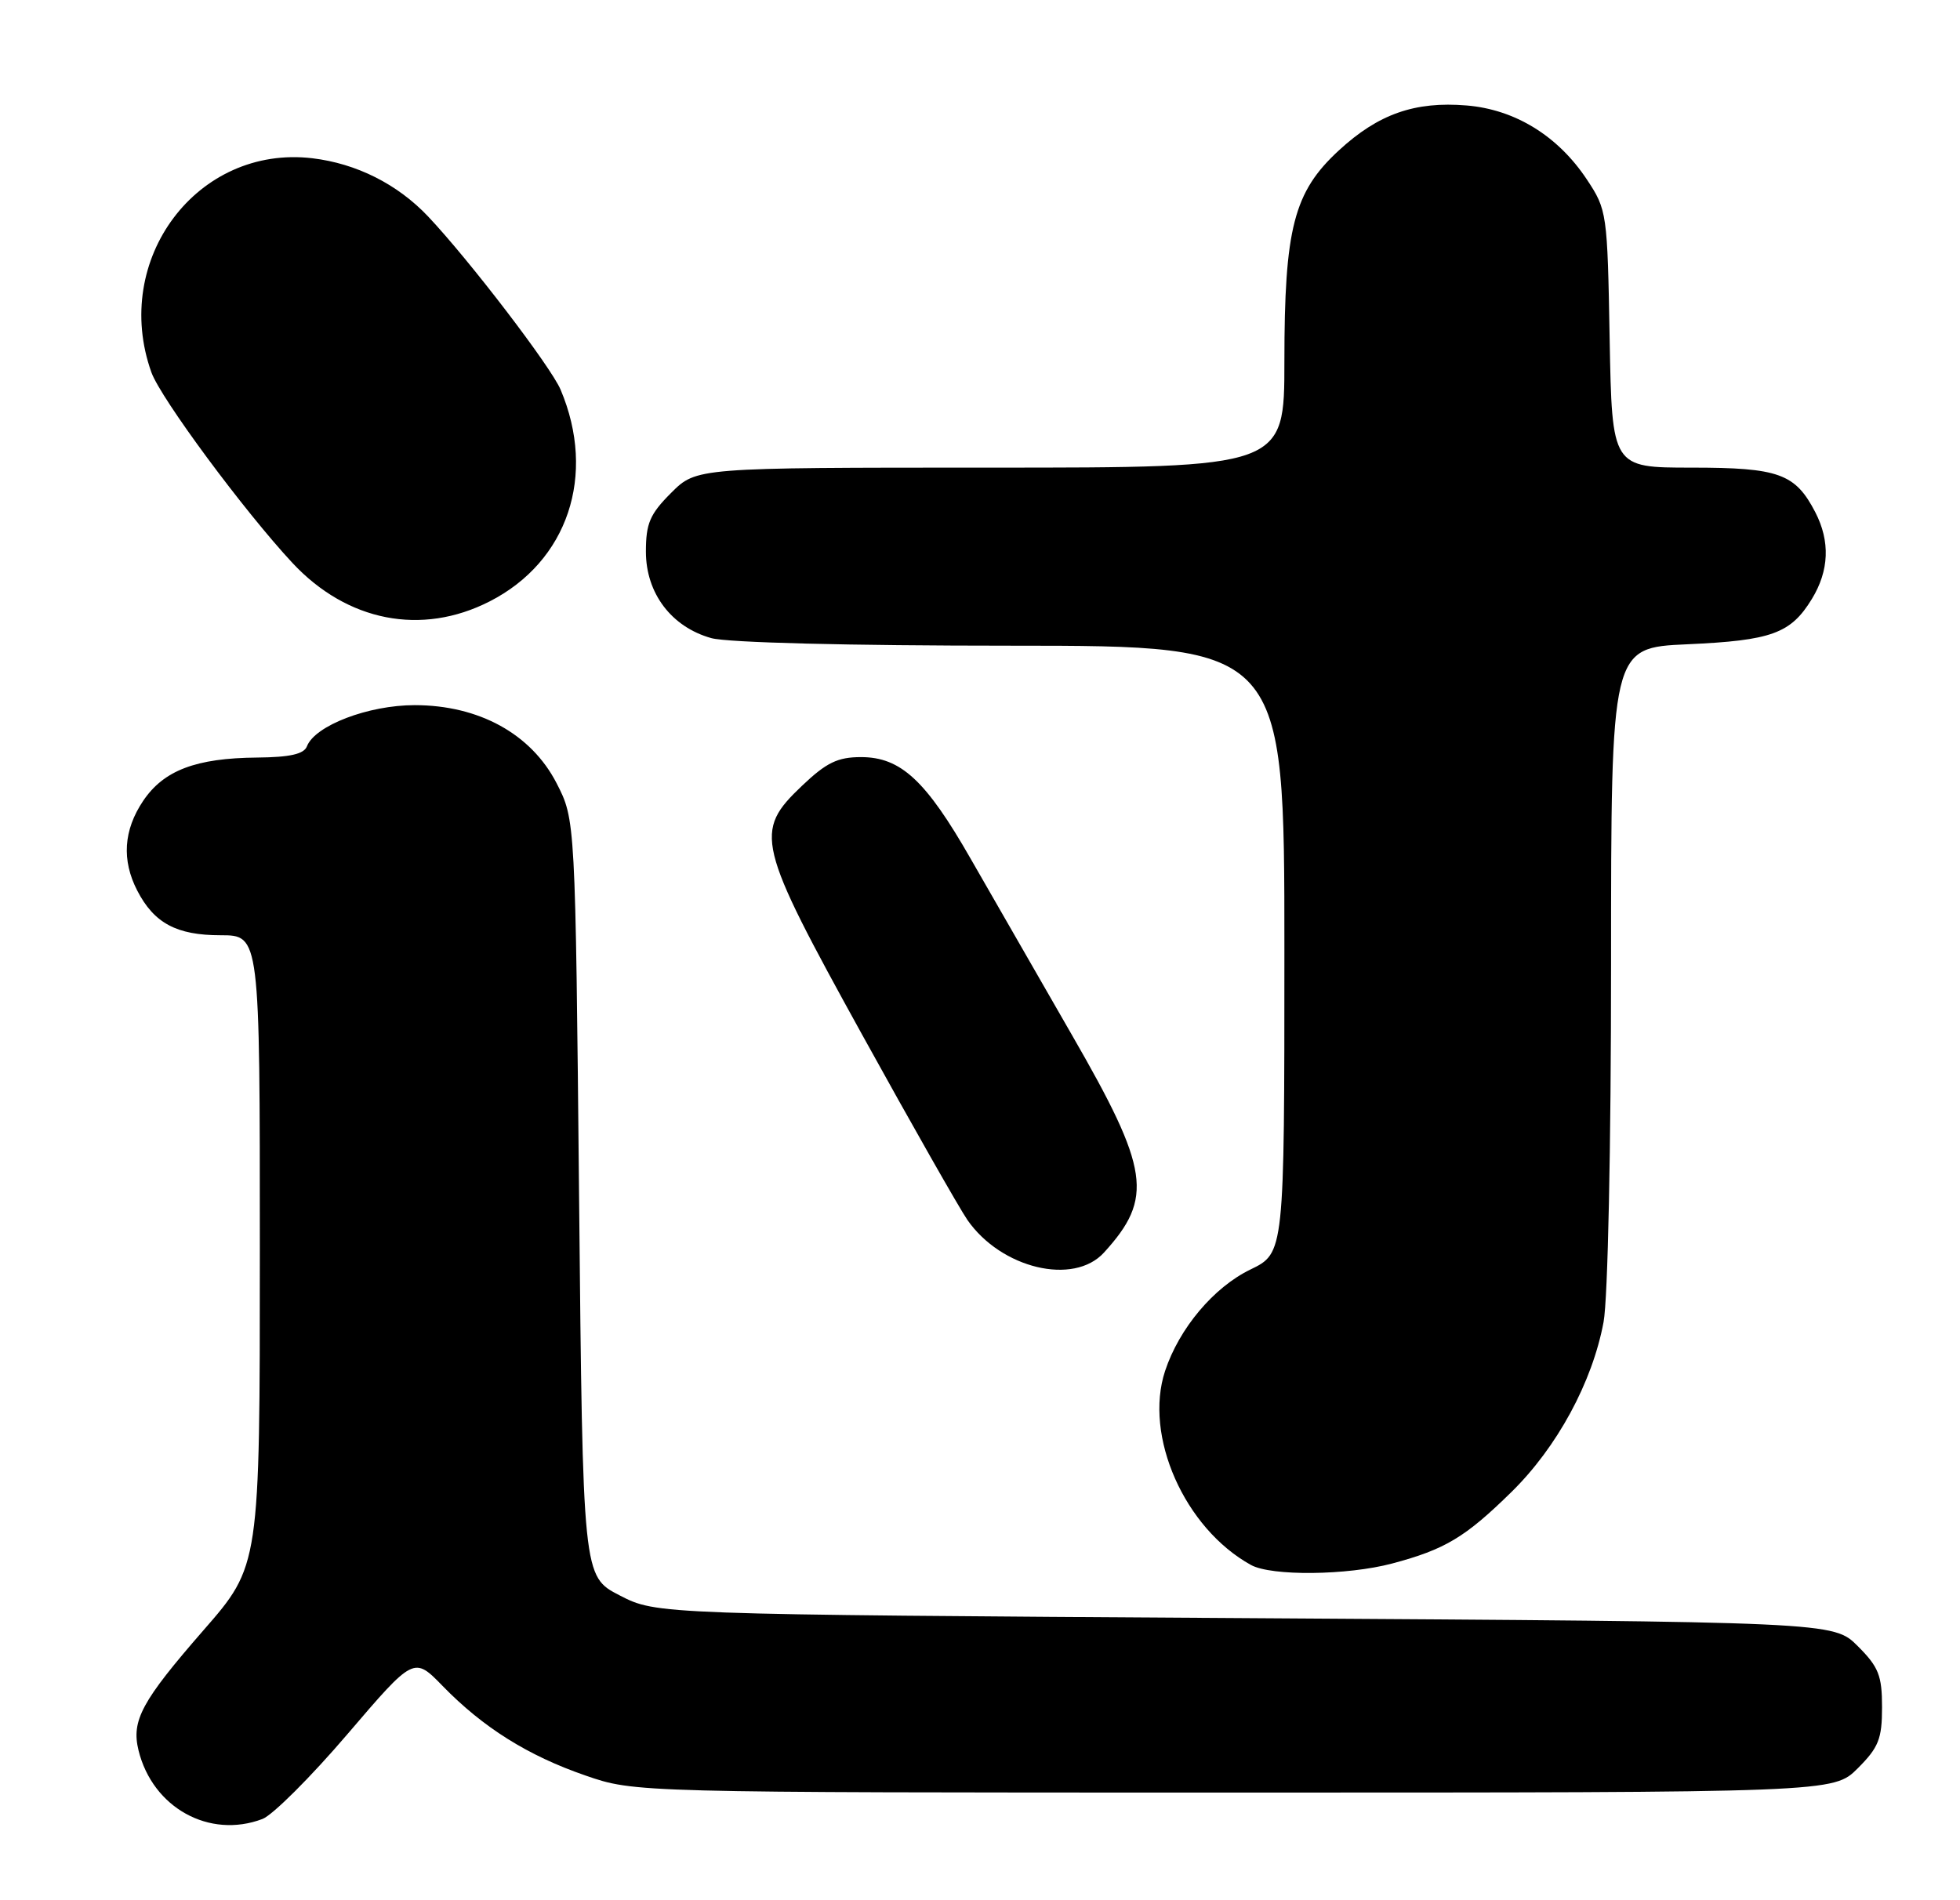 <?xml version="1.0" encoding="UTF-8" standalone="no"?>
<!DOCTYPE svg PUBLIC "-//W3C//DTD SVG 1.1//EN" "http://www.w3.org/Graphics/SVG/1.1/DTD/svg11.dtd" >
<svg xmlns="http://www.w3.org/2000/svg" xmlns:xlink="http://www.w3.org/1999/xlink" version="1.1" viewBox="0 0 264 256">
 <g >
 <path fill="currentColor"
d=" M 35.35 245.06 C 36.72 244.54 41.87 239.40 46.79 233.64 C 55.75 223.16 55.75 223.16 59.62 227.14 C 65.07 232.74 71.11 236.53 78.85 239.20 C 85.50 241.50 85.50 241.50 166.23 241.50 C 246.96 241.50 246.96 241.50 250.23 238.23 C 253.04 235.42 253.50 234.27 253.50 230.00 C 253.50 225.73 253.04 224.58 250.23 221.77 C 246.96 218.50 246.96 218.50 167.70 218.00 C 88.44 217.50 88.44 217.50 83.47 214.94 C 78.50 212.38 78.50 212.38 78.00 161.41 C 77.50 110.44 77.50 110.44 74.96 105.50 C 71.54 98.87 64.50 95.00 55.85 95.00 C 49.61 95.00 42.42 97.75 41.34 100.55 C 40.94 101.59 39.06 102.02 34.64 102.06 C 26.39 102.13 22.05 103.78 19.28 107.90 C 16.64 111.83 16.37 115.89 18.49 119.99 C 20.76 124.38 23.79 126.00 29.72 126.00 C 35.00 126.00 35.00 126.00 35.00 168.47 C 35.00 210.93 35.00 210.93 27.41 219.63 C 19.08 229.19 17.67 231.80 18.66 235.82 C 20.56 243.55 28.20 247.77 35.35 245.06 Z  M 187.52 210.64 C 194.65 208.74 197.35 207.12 203.57 201.02 C 209.73 194.98 214.48 186.22 215.99 178.11 C 216.57 175.04 217.00 154.39 217.00 129.99 C 217.00 87.26 217.00 87.26 227.25 86.80 C 238.63 86.29 241.20 85.36 244.05 80.69 C 246.38 76.87 246.53 72.93 244.51 69.01 C 241.81 63.80 239.60 63.00 227.84 63.00 C 217.13 63.00 217.13 63.00 216.81 45.67 C 216.51 28.67 216.45 28.27 213.74 24.18 C 209.85 18.31 204.07 14.75 197.55 14.21 C 190.57 13.63 185.65 15.36 180.34 20.26 C 174.26 25.86 173.00 30.74 173.00 48.68 C 173.00 63.00 173.00 63.00 133.40 63.00 C 93.80 63.00 93.80 63.00 90.40 66.40 C 87.54 69.26 87.00 70.51 87.00 74.32 C 87.00 79.93 90.44 84.47 95.81 85.97 C 98.02 86.58 114.27 86.99 136.25 86.99 C 173.00 87.00 173.00 87.00 173.00 127.91 C 173.00 168.82 173.00 168.82 168.41 171.04 C 163.47 173.44 158.83 178.96 156.93 184.70 C 154.04 193.46 159.55 205.90 168.50 210.84 C 171.26 212.36 181.47 212.25 187.52 210.64 Z  M 148.70 168.75 C 155.40 161.39 154.85 157.60 144.39 139.45 C 139.66 131.23 133.53 120.56 130.77 115.74 C 124.71 105.13 121.33 102.00 115.97 102.00 C 112.83 102.00 111.31 102.74 108.04 105.85 C 101.51 112.06 101.87 113.56 116.16 139.46 C 122.85 151.58 129.22 162.78 130.30 164.35 C 134.85 170.90 144.61 173.24 148.70 168.75 Z  M 65.94 81.03 C 76.48 75.66 80.38 64.02 75.51 52.50 C 74.19 49.39 63.19 35.01 57.66 29.16 C 53.53 24.80 48.01 22.03 42.07 21.32 C 26.58 19.49 14.96 34.95 20.39 50.16 C 21.65 53.67 32.89 68.86 39.39 75.84 C 46.76 83.74 56.78 85.70 65.94 81.03 Z "/>
</g>
</svg>